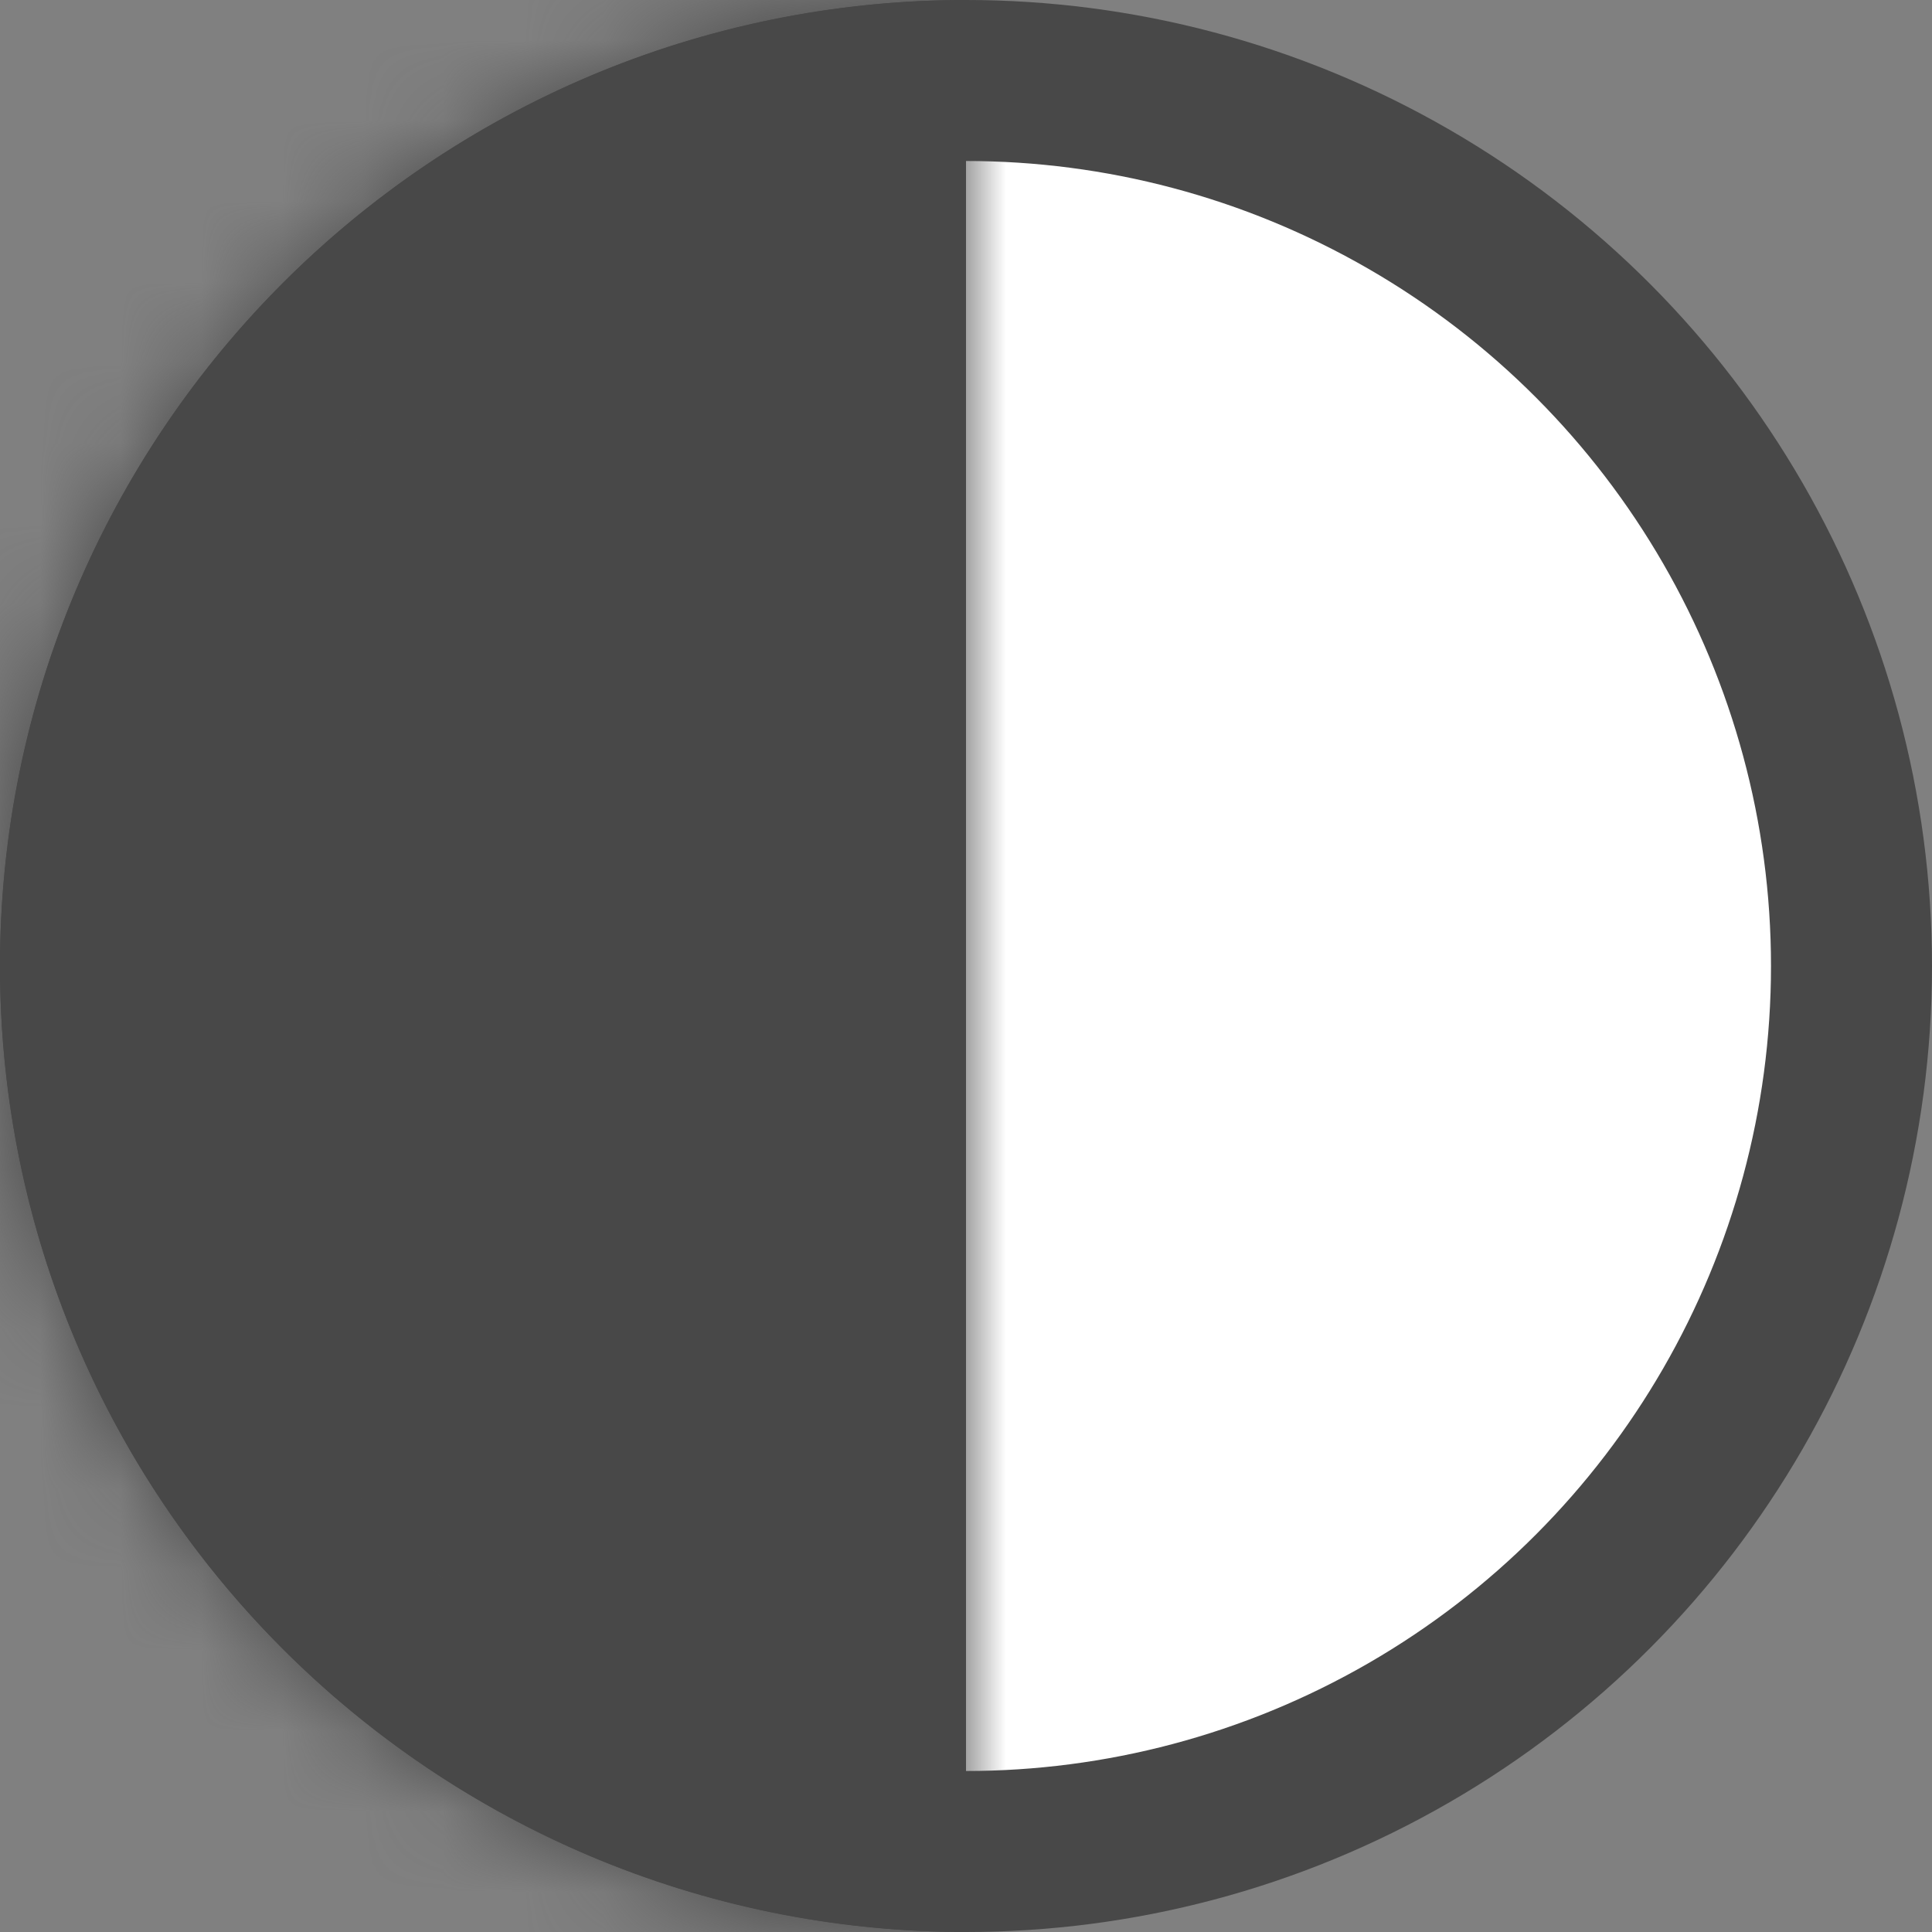 <svg width="24" height="24" viewBox="0 0 24 24" fill="none" xmlns="http://www.w3.org/2000/svg">
    <rect x="0" y="0" width="24" height="24" fill="#808080" stroke="none"/>
    <circle cx="12" cy="12" r="11" fill="white" stroke="#484848" stroke-width="2"/>
    <mask id="path-2-inside-1_97_120" fill="white">
        <path fill-rule="evenodd" clip-rule="evenodd" d="M12 24C5.373 24 0 18.627 0 12C0 5.373 5.373 0 12 0V24Z"/>
    </mask>
    <path fill-rule="evenodd" clip-rule="evenodd" d="M12 24C5.373 24 0 18.627 0 12C0 5.373 5.373 0 12 0V24Z" fill="#484848"/>
    <path d="M12 24H14V26H12V24ZM12 0V-2H14V0H12ZM2 12C2 17.523 6.477 22 12 22V26C4.268 26 -2 19.732 -2 12H2ZM12 2C6.477 2 2 6.477 2 12H-2C-2 4.268 4.268 -2 12 -2V2ZM14 0V24H10V0H14Z" fill="#484848" mask="url(#path-2-inside-1_97_120)"/>
</svg>
